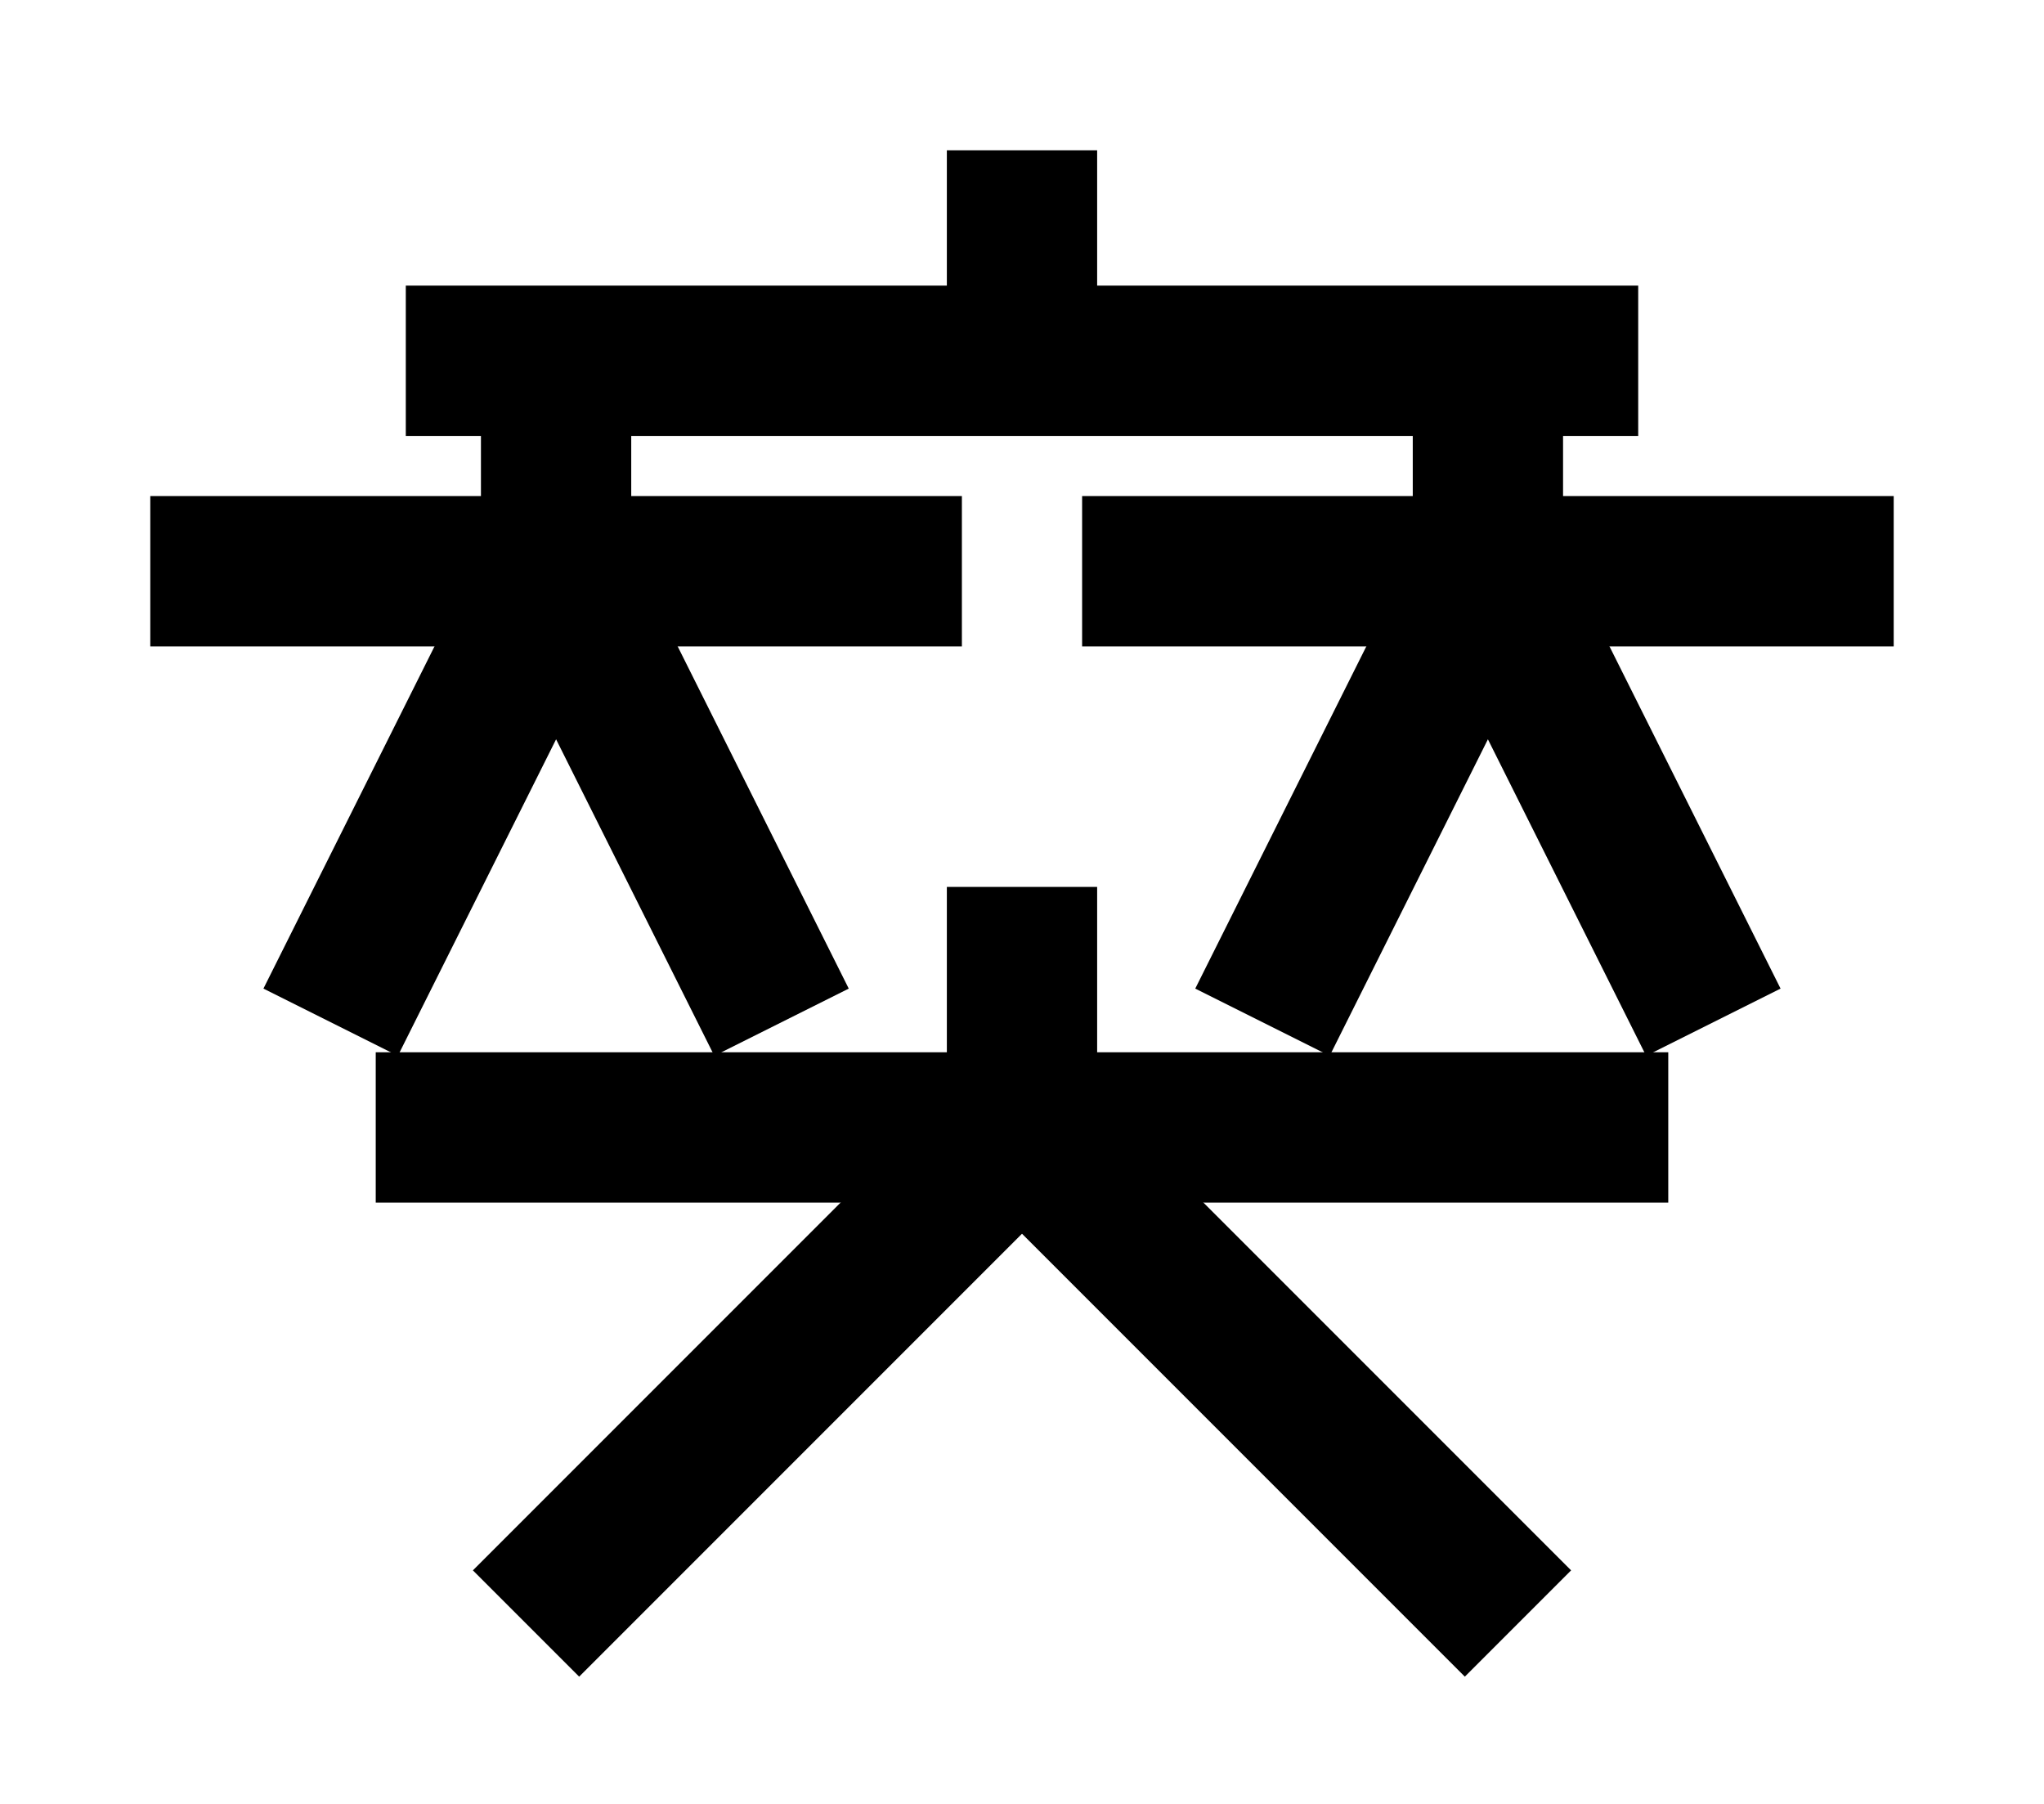 <?xml version="1.0" encoding="UTF-8"?>
<svg width="136mm" height="120mm" version="1.1" viewBox="0 0 136 120" xmlns="http://www.w3.org/2000/svg">
    <g stroke="#000" stroke-width="10" fill="none">
        <g id="glyph">
            <path d="m68  10v14"></path>
            <path d="m27  24l82 0"></path>
            <path d="m10  38h54"></path>
            <path d="m37  38v-14"></path>
            <path d="m37  38l-15 30"></path>
            <path d="m37  38l15 30"></path>
            <path d="m126 38h-54"></path>
            <path d="m99  38v-14"></path>
            <path d="m99  38l-15 30"></path>
            <path d="m99  38l15 30"></path>
            <path d="m25 75h86"></path>
            <path d="m68 75v-16"></path>
            <path d="m68 75-33 33"></path>
            <path d="m68 75 33 33"></path>
        </g>
    </g>
</svg>
